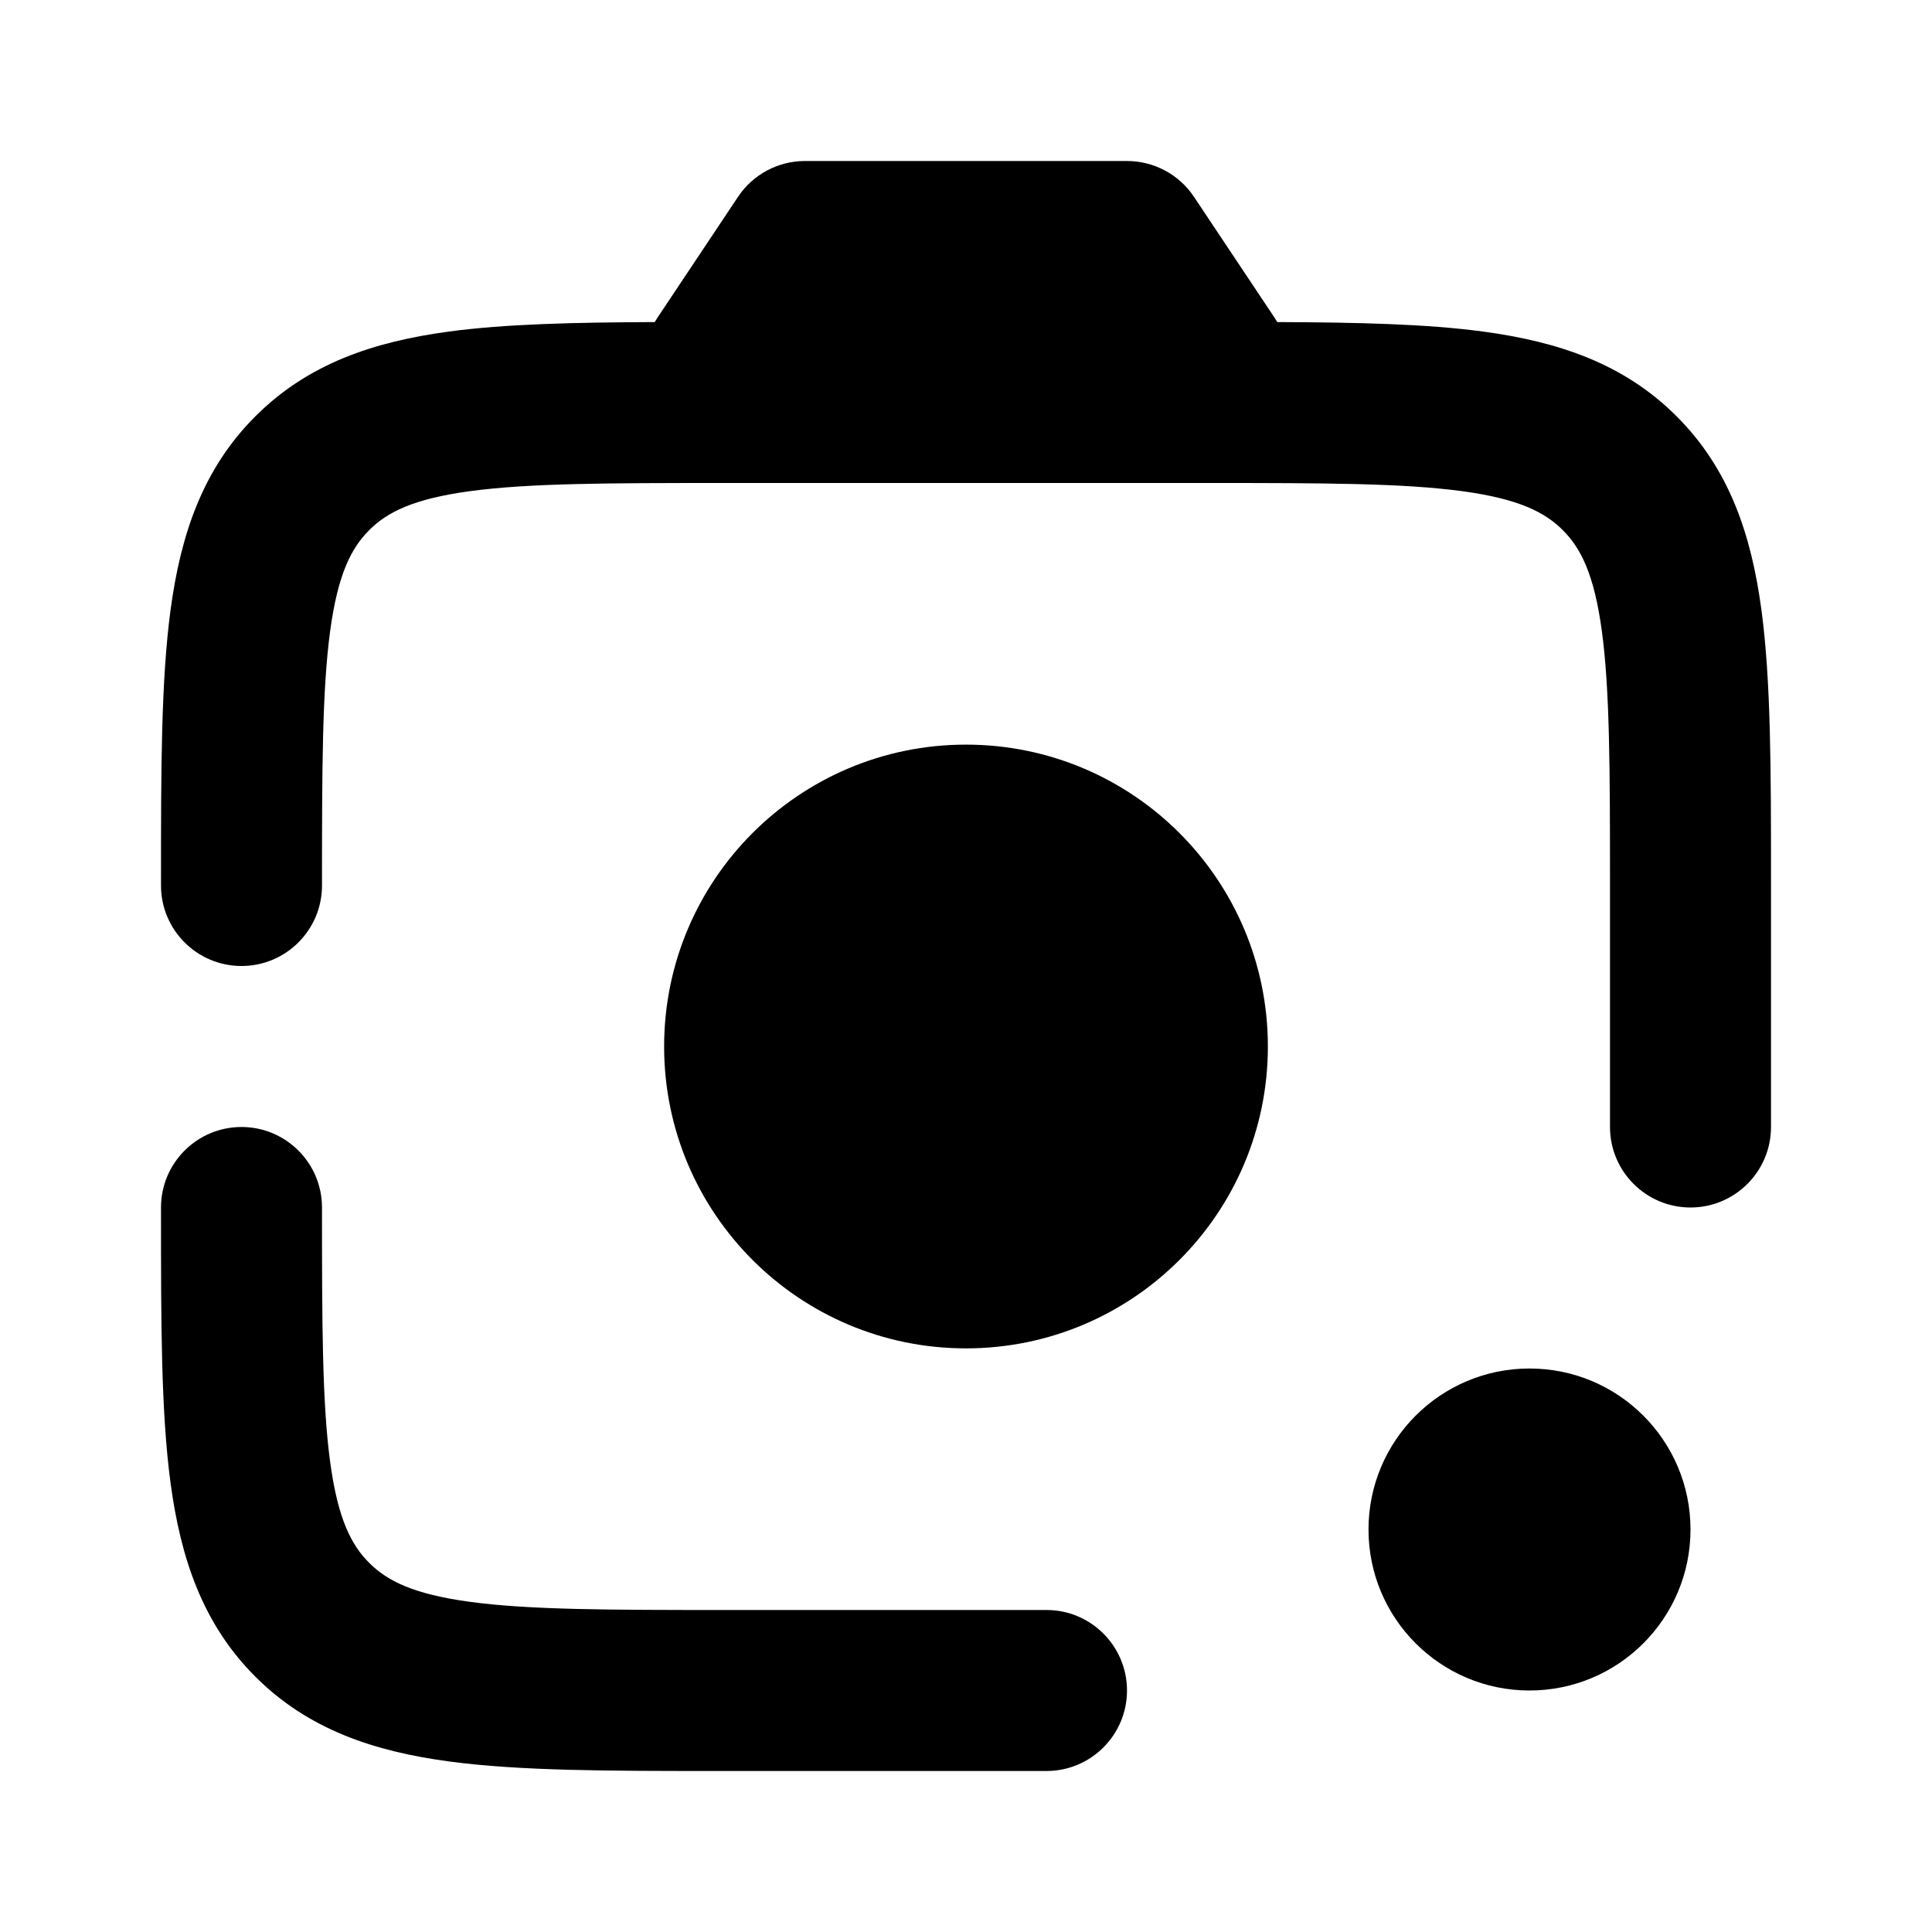 <svg width="24" height="24" viewBox="0 0 24 24" xmlns="http://www.w3.org/2000/svg">
    <path fill-rule="evenodd" clip-rule="evenodd" d="M9.168 2.445C9.353 2.167 9.666 2 10 2H14C14.334 2 14.647 2.167 14.832 2.445L15.832 3.945C15.844 3.964 15.856 3.982 15.867 4.001C16.869 4.005 17.721 4.024 18.425 4.119C19.353 4.244 20.172 4.515 20.828 5.172C21.485 5.828 21.756 6.647 21.881 7.575C22 8.459 22 9.575 22 10.93V14C22 14.552 21.552 15 21 15C20.448 15 20 14.552 20 14V11C20 9.558 19.998 8.576 19.899 7.841C19.804 7.135 19.637 6.808 19.414 6.586C19.192 6.363 18.865 6.196 18.159 6.101C17.424 6.002 16.442 6 15 6H9C7.558 6 6.576 6.002 5.841 6.101C5.135 6.196 4.808 6.363 4.586 6.586C4.363 6.808 4.196 7.135 4.101 7.841C4.002 8.576 4 9.558 4 11C4 11.552 3.552 12 3 12C2.448 12 2 11.552 2 11L2 10.929C2 9.575 2 8.459 2.119 7.575C2.244 6.647 2.515 5.828 3.172 5.172C3.828 4.515 4.647 4.244 5.575 4.119C6.279 4.024 7.131 4.005 8.133 4.001C8.144 3.982 8.156 3.964 8.168 3.945L9.168 2.445ZM3 14C3.552 14 4 14.448 4 15C4 16.442 4.002 17.424 4.101 18.159C4.196 18.865 4.363 19.192 4.586 19.414C4.808 19.637 5.135 19.804 5.841 19.899C6.576 19.998 7.558 20 9 20H13C13.552 20 14 20.448 14 21C14 21.552 13.552 22 13 22H8.929C7.575 22 6.459 22 5.575 21.881C4.647 21.756 3.828 21.485 3.172 20.828C2.515 20.172 2.244 19.353 2.119 18.425C2 17.541 2 16.425 2 15.071L2 15C2 14.448 2.448 14 3 14Z"/>
    <path d="M8.25 13C8.25 10.929 9.929 9.25 12 9.25C14.071 9.25 15.75 10.929 15.75 13C15.75 15.071 14.071 16.75 12 16.75C9.929 16.75 8.25 15.071 8.25 13Z"/>
    <circle cx="19" cy="19" r="2"/>
</svg>
